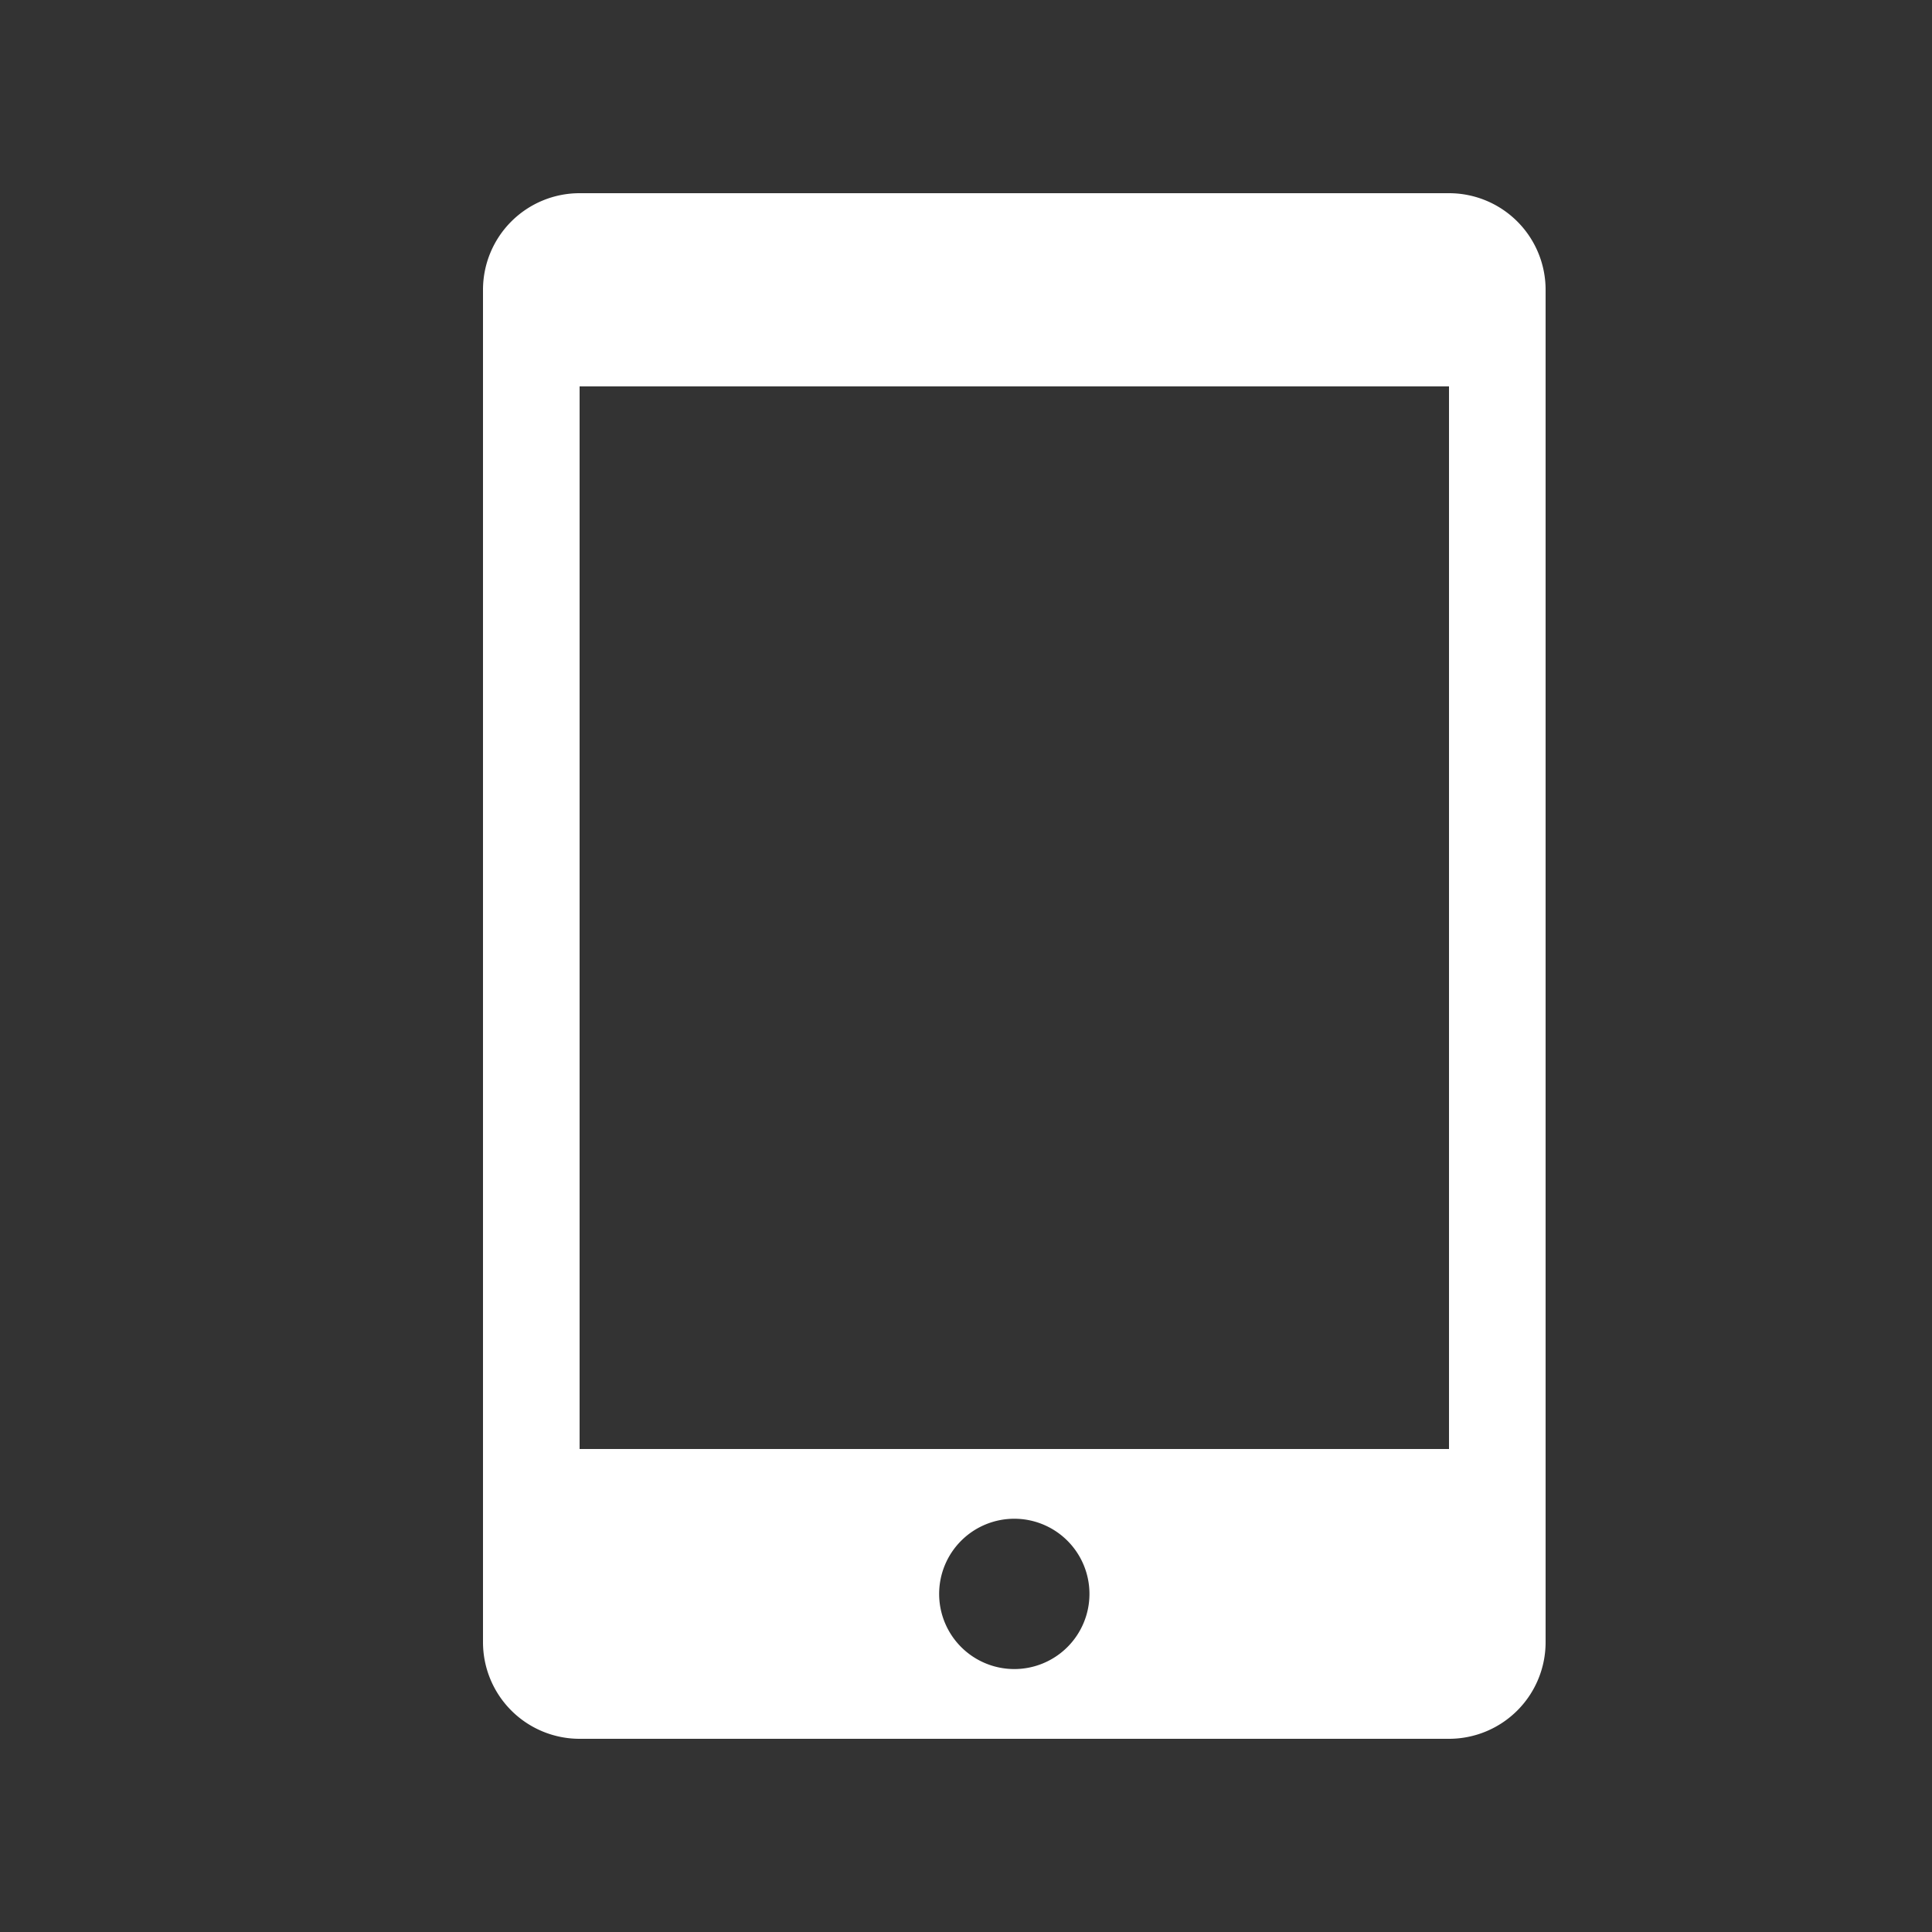 <svg xmlns="http://www.w3.org/2000/svg" width="20" height="20" viewBox="0 0 20 20"><rect x="0" y="0" width="20" height="20" fill="#333333" stroke="none"/><defs><style>.a{fill:none;}.b{fill:#fff;}</style></defs><g transform="translate(-73.598 2)"><rect class="a" width="20" height="20" transform="translate(73.598 -2)"/><path class="b" d="M16.427,1.928h-9a1,1,0,0,0-1,1v14a1,1,0,0,0,1,1h9a1,1,0,0,0,1-1v-14A1,1,0,0,0,16.427,1.928Zm-4.5,15.278a.778.778,0,1,1,.778-.778A.778.778,0,0,1,11.927,17.206Zm4.5-2.278h-9v-11h9Z" transform="translate(72.171 -1.928)"/></g></svg>